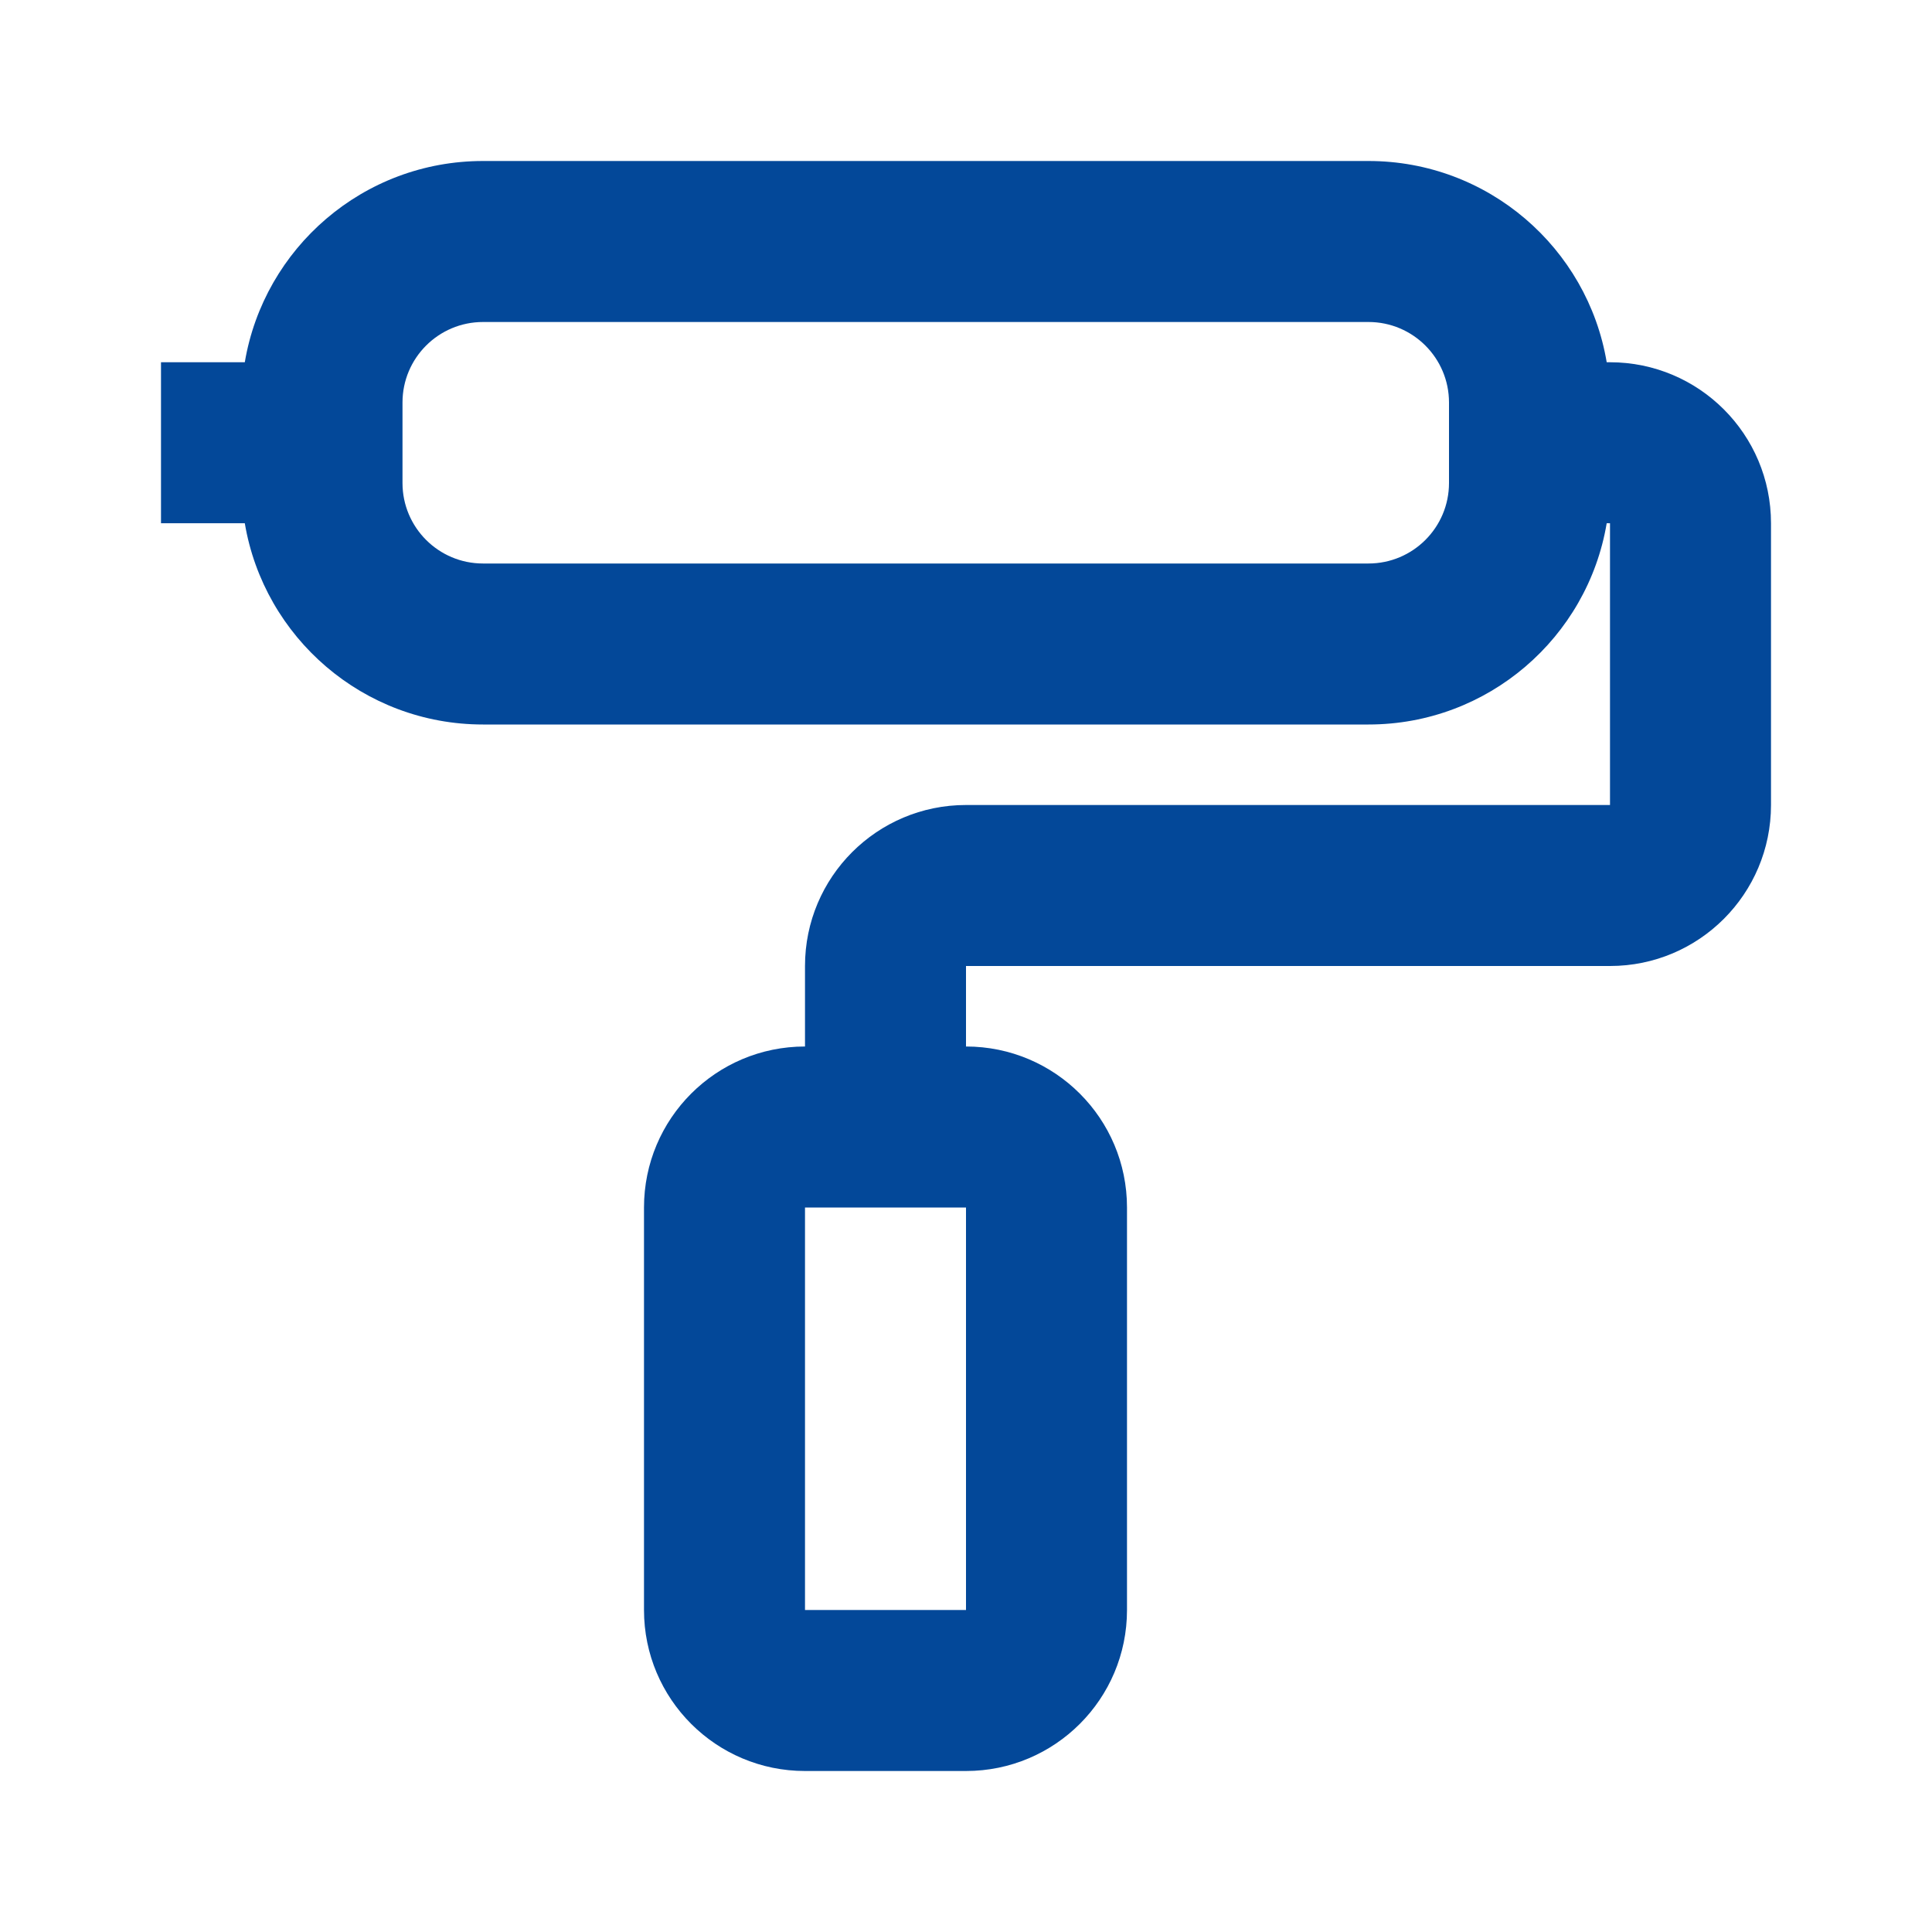 <svg width="24" height="24" viewBox="0 0 24 24" fill="none" xmlns="http://www.w3.org/2000/svg">
<path fill-rule="evenodd" clip-rule="evenodd" d="M2 6.5H3.041C3.28 7.919 4.513 9 6 9H17C18.486 9 19.721 7.919 19.959 6.5H20V10H12C10.895 10 10 10.895 10 12V13C8.895 13 8 13.895 8 15V20C8 21.105 8.895 22 10 22H12C13.105 22 14 21.105 14 20V15C14 13.895 13.105 13 12 13V12H20C21.105 12 22 11.105 22 10V6.5C22 5.395 21.105 4.5 20 4.5H19.959C19.721 3.081 18.486 2 17 2L6 2C4.513 2 3.28 3.081 3.041 4.5H2V6.5ZM6 4L17 4C17.552 4 18 4.448 18 5V6C18 6.552 17.552 7 17 7H6C5.448 7 5 6.552 5 6V5C5 4.448 5.448 4 6 4ZM10 15H12V20H10V15Z" fill="#034899"/>
</svg>
